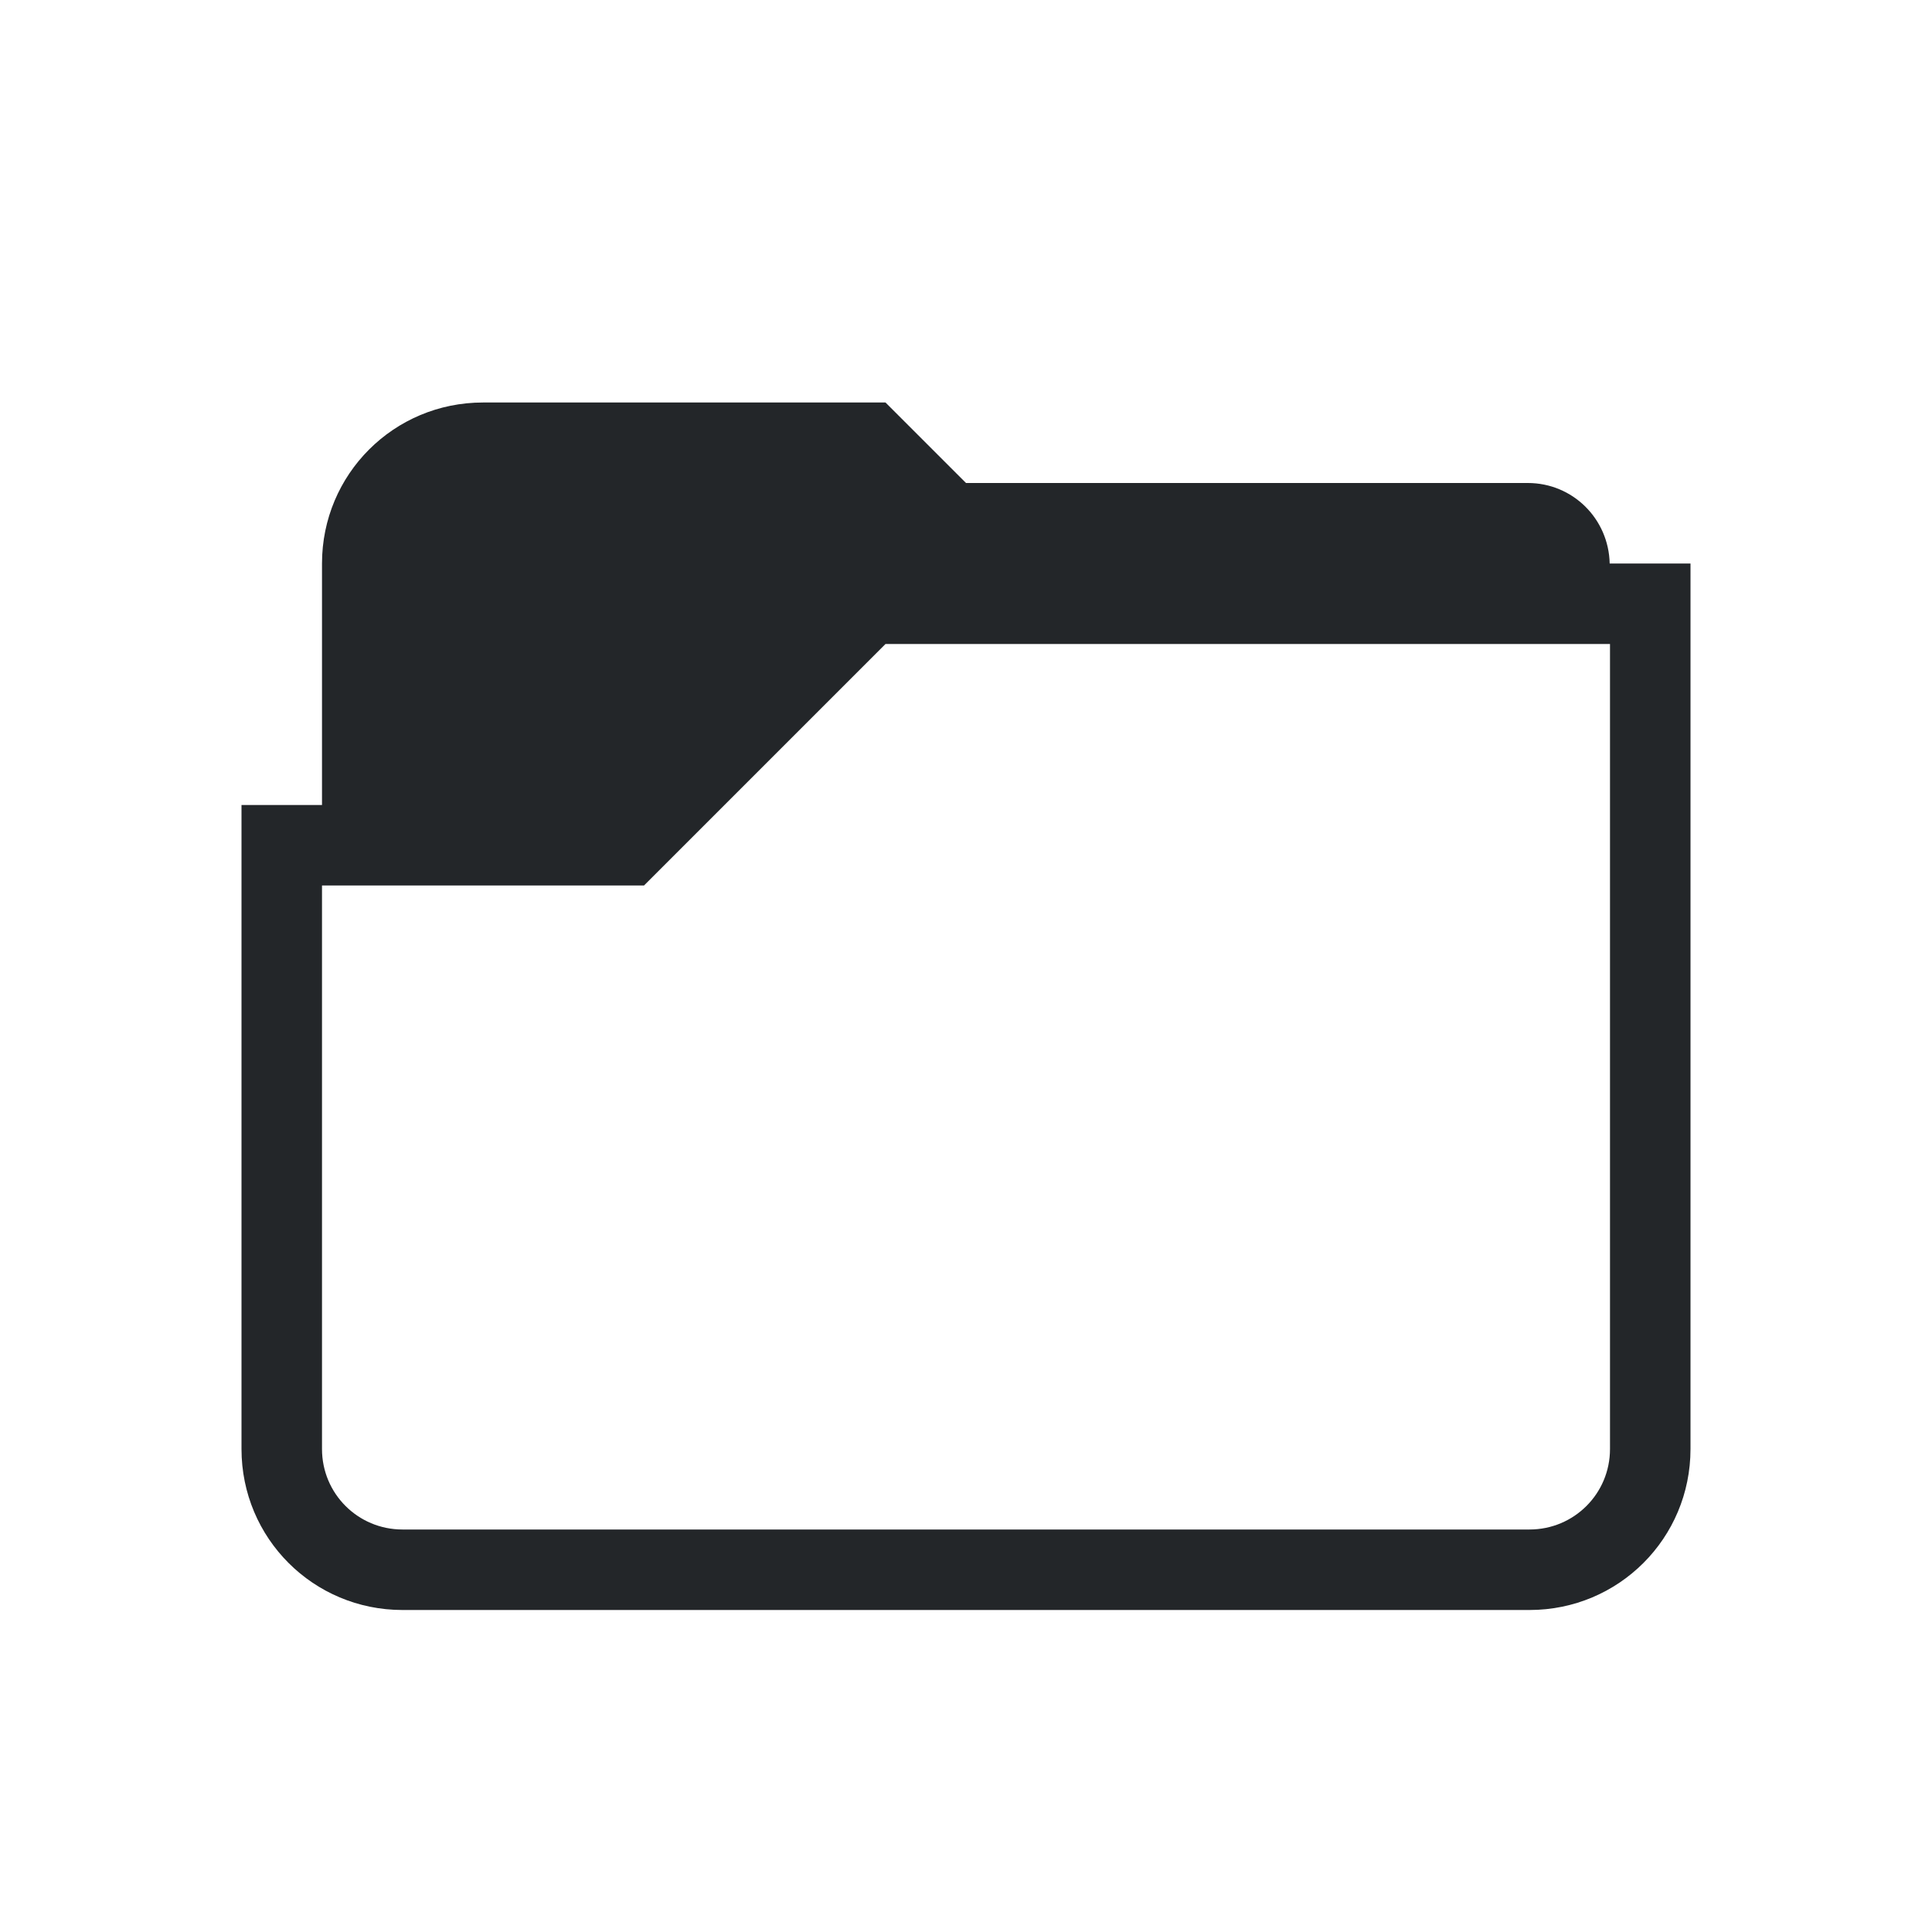 <svg xmlns="http://www.w3.org/2000/svg" viewBox="0 0 24 24" id="svg6">
  <defs id="defs3051">
    <style type="text/css" id="current-color-scheme">
      .ColorScheme-Text {
        color:#232629;
      }
      </style>
  </defs>
 <path 
     style="fill:currentColor;fill-opacity:1;stroke:none" 
     d="M 6,5 C 4.892,5 4,5.892 4,7 v 2 1 H 3 v 1 4 3 c 0,1.108 0.892,2 2,2 h 14 c 1.108,0 2,-0.892 2,-2 V 15 12 7 H 20 19.996 C 19.984,6.445 19.537,6 18.979,6 H 13 12 L 11,5 H 9 Z m 5,3 h 9 v 4 3 3 c 0,0.554 -0.446,1 -1,1 H 5 C 4.446,19 4,18.554 4,18 v -3 -4 h 4 z"
	 class="ColorScheme-Text"
     />
</svg>
